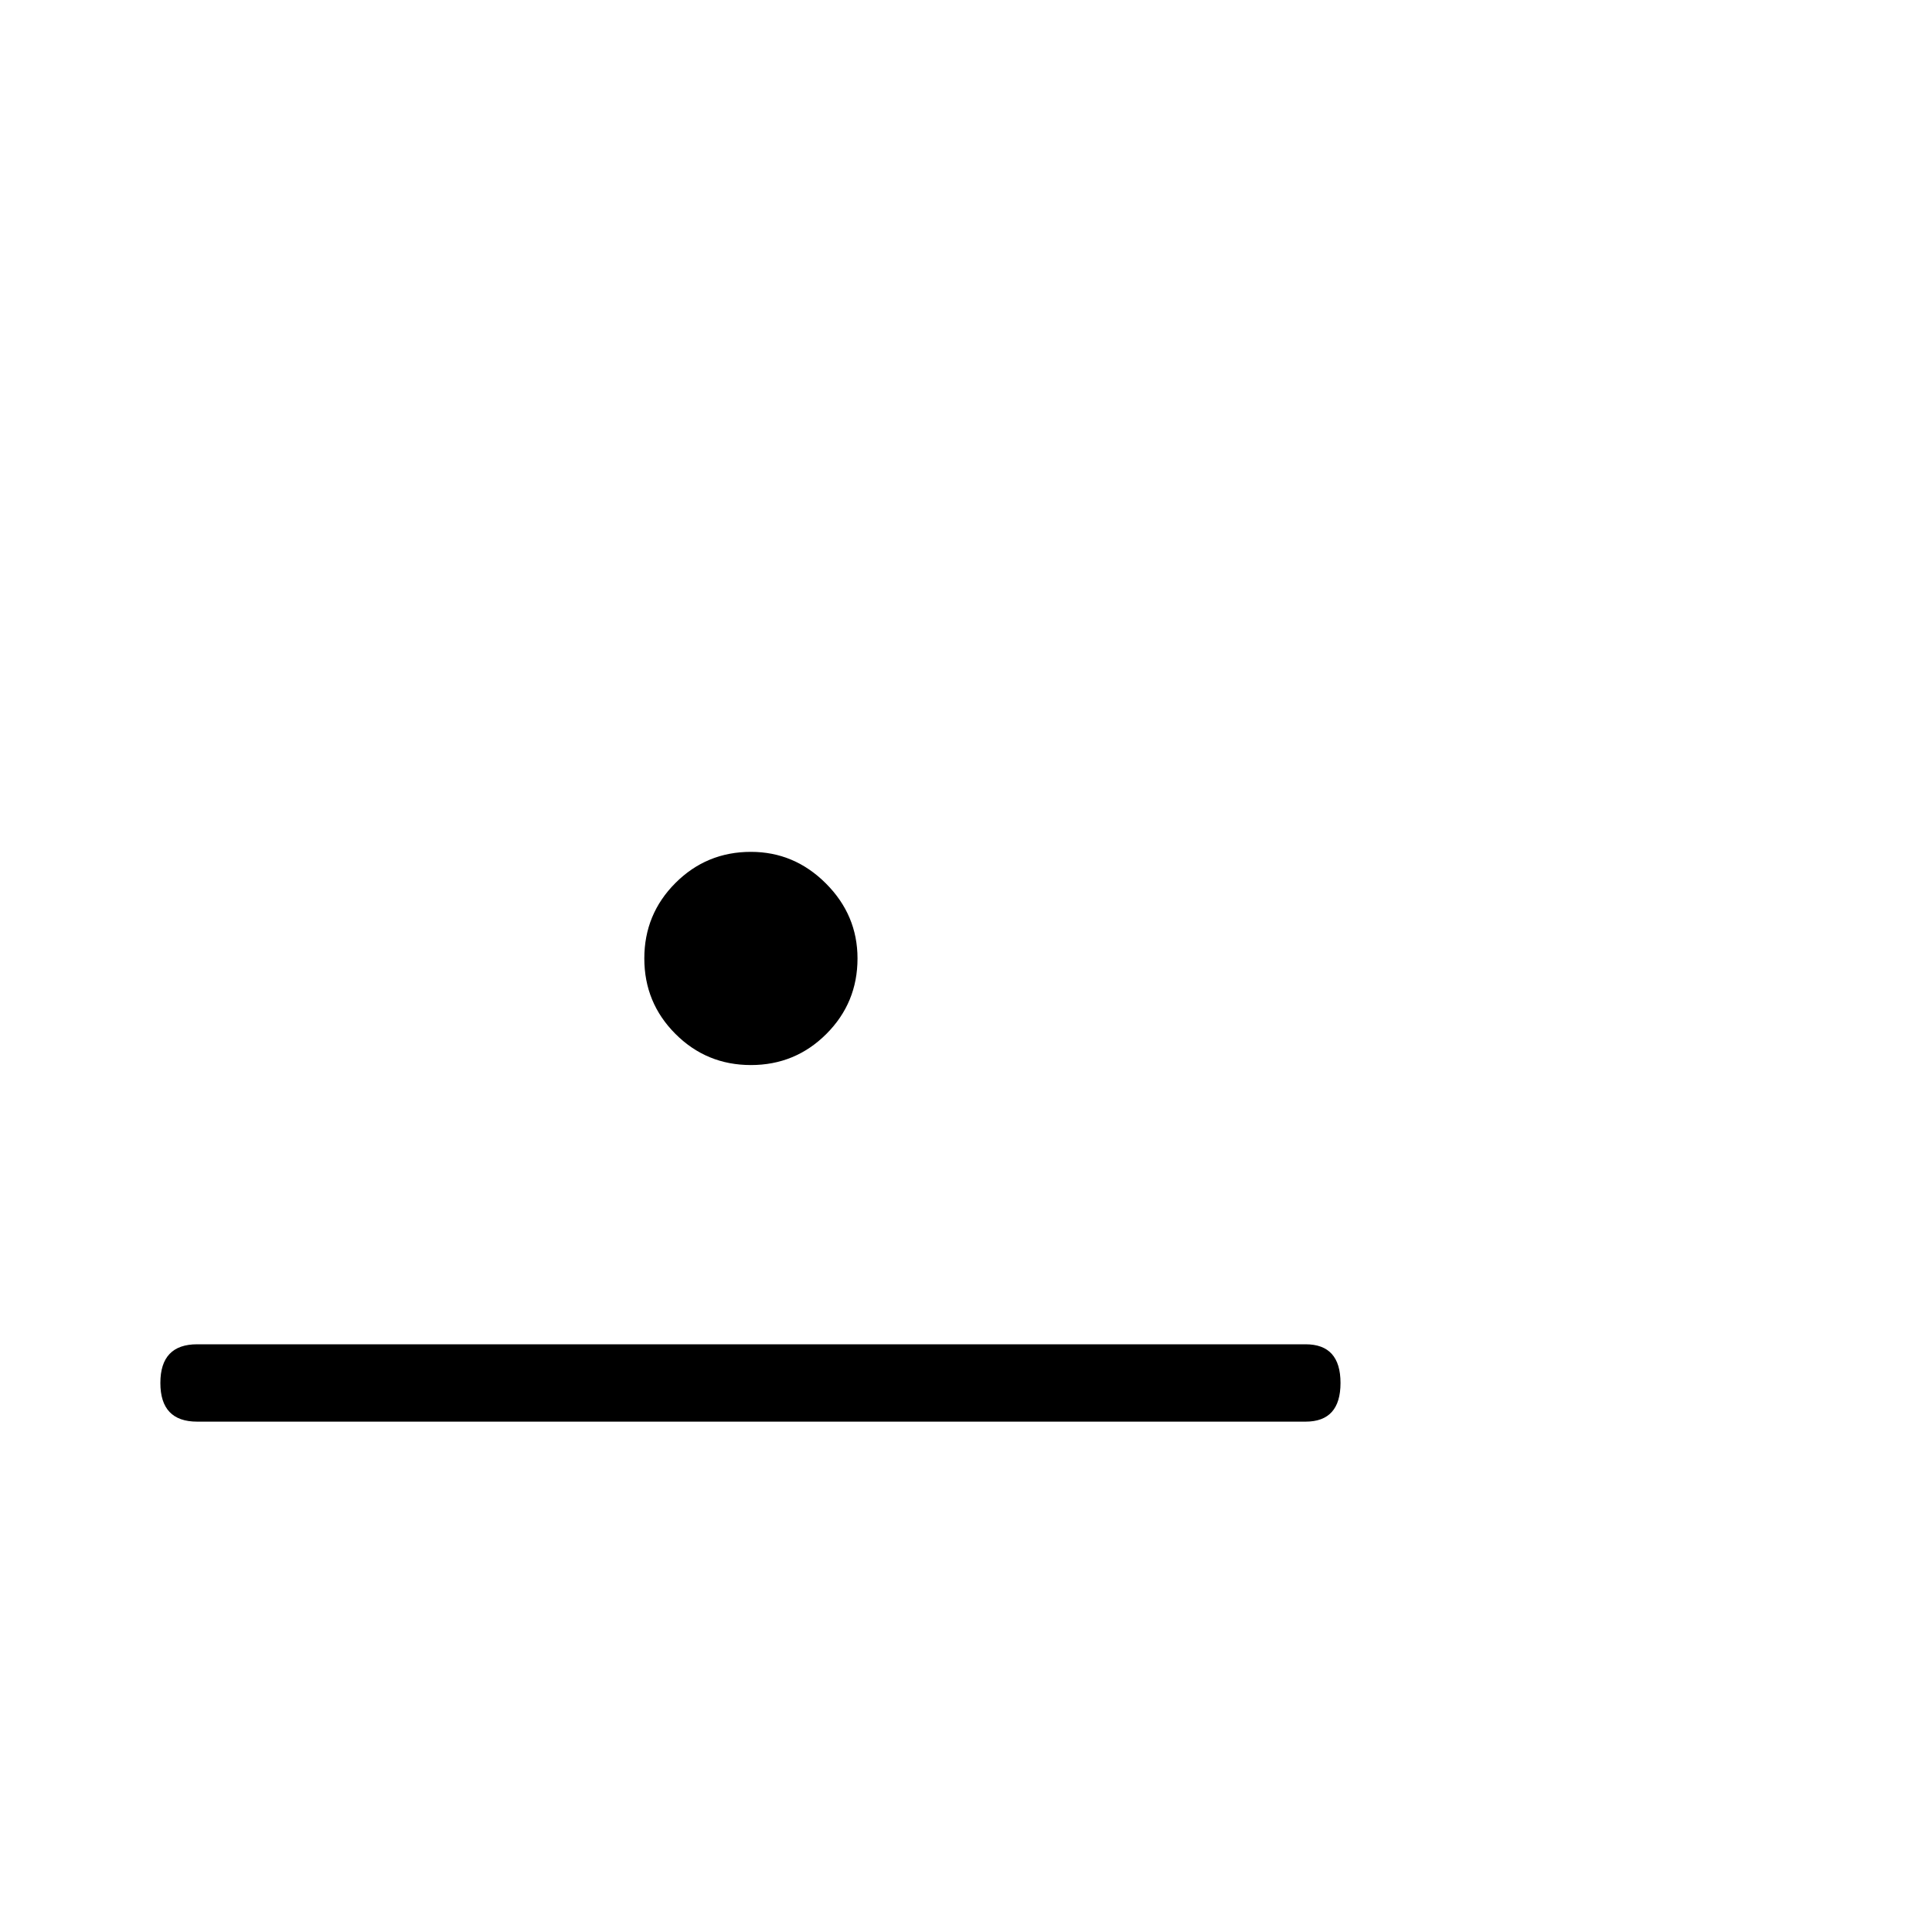 <?xml version="1.0" standalone="no"?>
<!DOCTYPE svg PUBLIC "-//W3C//DTD SVG 1.1//EN" "http://www.w3.org/Graphics/SVG/1.1/DTD/svg11.dtd" >
<svg viewBox="0 -442 2048 2048">
  <g transform="matrix(1 0 0 -1 0 1606)">
   <path fill="currentColor"
d="M909 1032q0 -47 -33 -80t-80 -33t-80 33t-33 80t33 80t80 33q46 0 79.5 -33.5t33.5 -79.5zM1421 582q0 -41 -37 -41h-1175q-39 0 -39 41t39 41h1175q37 0 37 -41z" />
  </g>

</svg>
